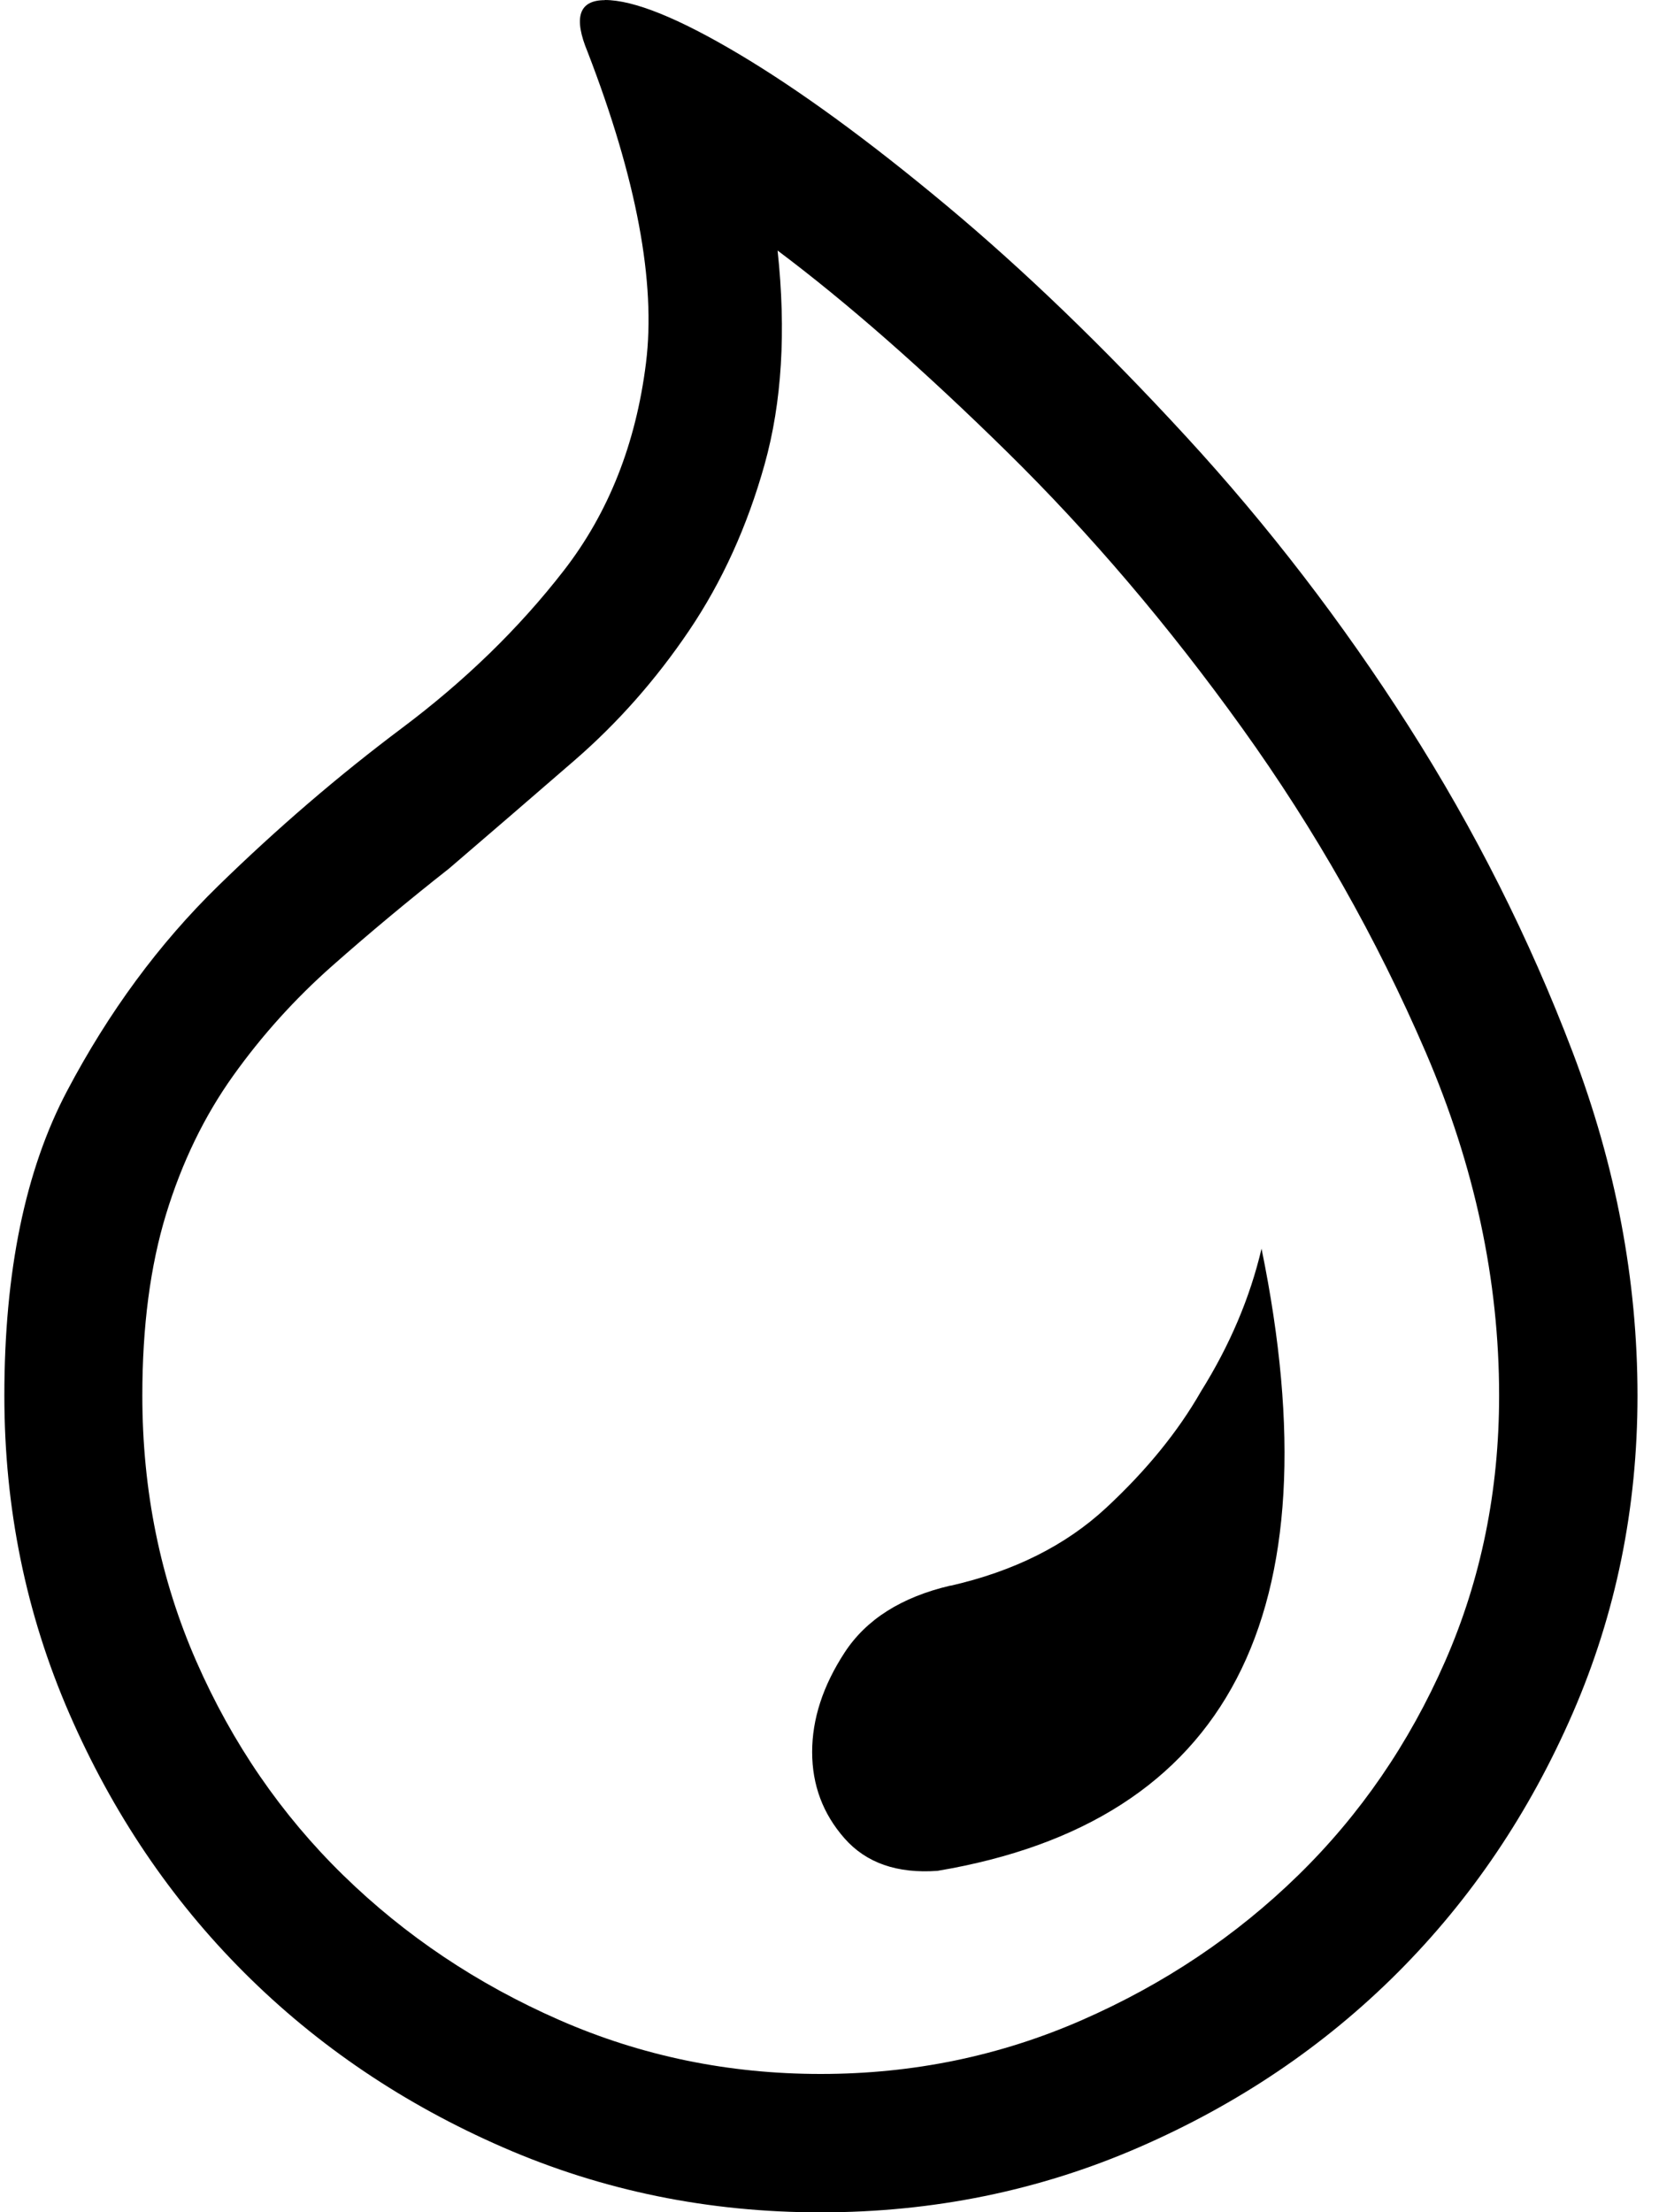 <!-- Generated by IcoMoon.io -->
<svg version="1.1" xmlns="http://www.w3.org/2000/svg" width="24" height="32" viewBox="0 0 24 32">
<title>uniE272</title>
<path d="M8.75 0q0.625 0 1.938 0.781t3 2.188 3.469 3.344 3.219 4.188 2.375 4.719 0.938 4.969q0 2.438-0.938 4.594t-2.531 3.75-3.75 2.531-4.594 0.938-4.594-0.938-3.75-2.531-2.531-3.75-0.938-4.594q0-2.688 0.906-4.406t2.188-2.969 2.656-2.281 2.344-2.281 1.188-3-0.844-4.5q-0.313-0.75 0.25-0.75zM11.875 30q2 0 3.781-0.781t3.125-2.094 2.125-3.094 0.781-3.844q0-2.5-1.063-4.969t-2.656-4.688-3.406-4-3.313-2.906q0.188 1.75-0.188 3.094t-1.094 2.406-1.656 1.875-1.813 1.563q-0.875 0.688-1.688 1.406t-1.438 1.594-0.969 2-0.344 2.625q0 2.063 0.781 3.844t2.125 3.094 3.125 2.094 3.781 0.781zM13.75 22.938q1.375-0.313 2.25-1.125t1.375-1.688q0.625-1 0.875-2.063 1.625 7.938-4.688 9-0.875 0.063-1.344-0.469t-0.469-1.25 0.469-1.438 1.531-0.969z"></path>
</svg>
